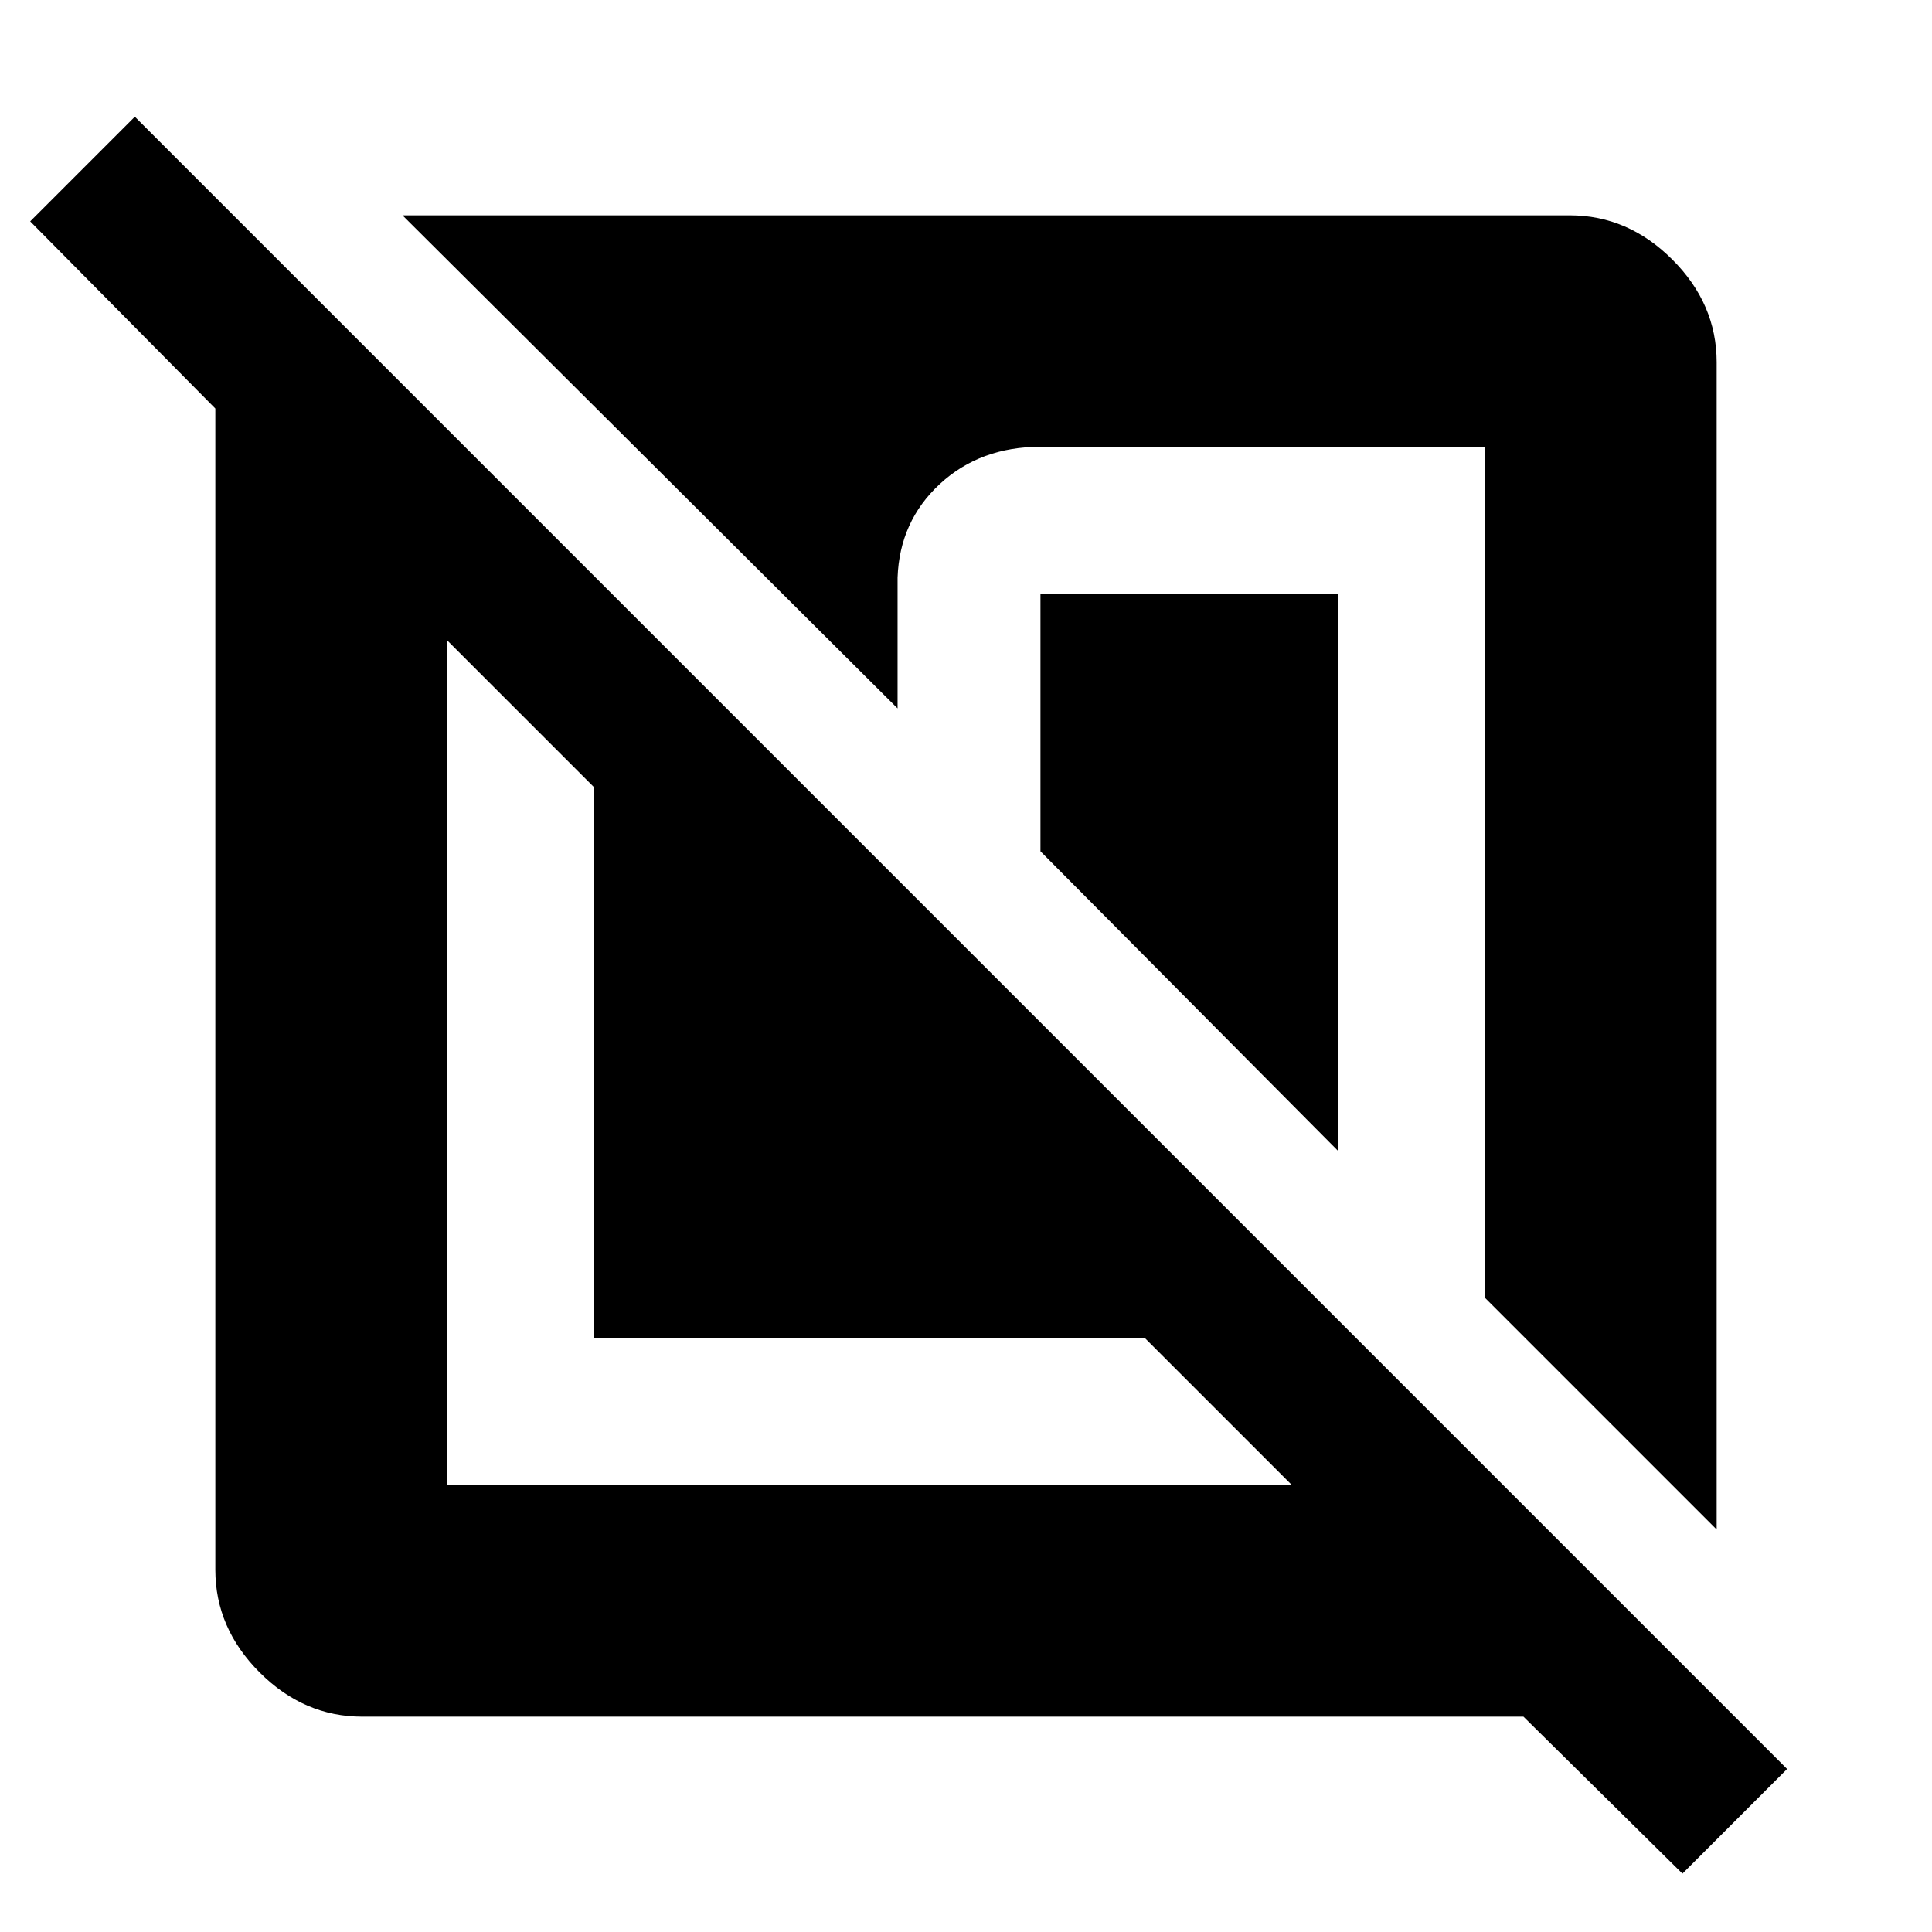 <svg xmlns="http://www.w3.org/2000/svg" height="48" viewBox="0 -960 960 960" width="48"><path d="M180-107q-29 0-51-22t-22-51v-577l-92-93 52-52L888-81l-52 52-79-78H180Zm42-535v420h420l-73-73H295v-274l-73-73Zm443-23v277L517-537v-128h148Zm188-115v580L738-315v-423H517q-30 0-50 18.5T446-673v65L200-853h580q29 0 51 22t22 51Z"/></svg>
